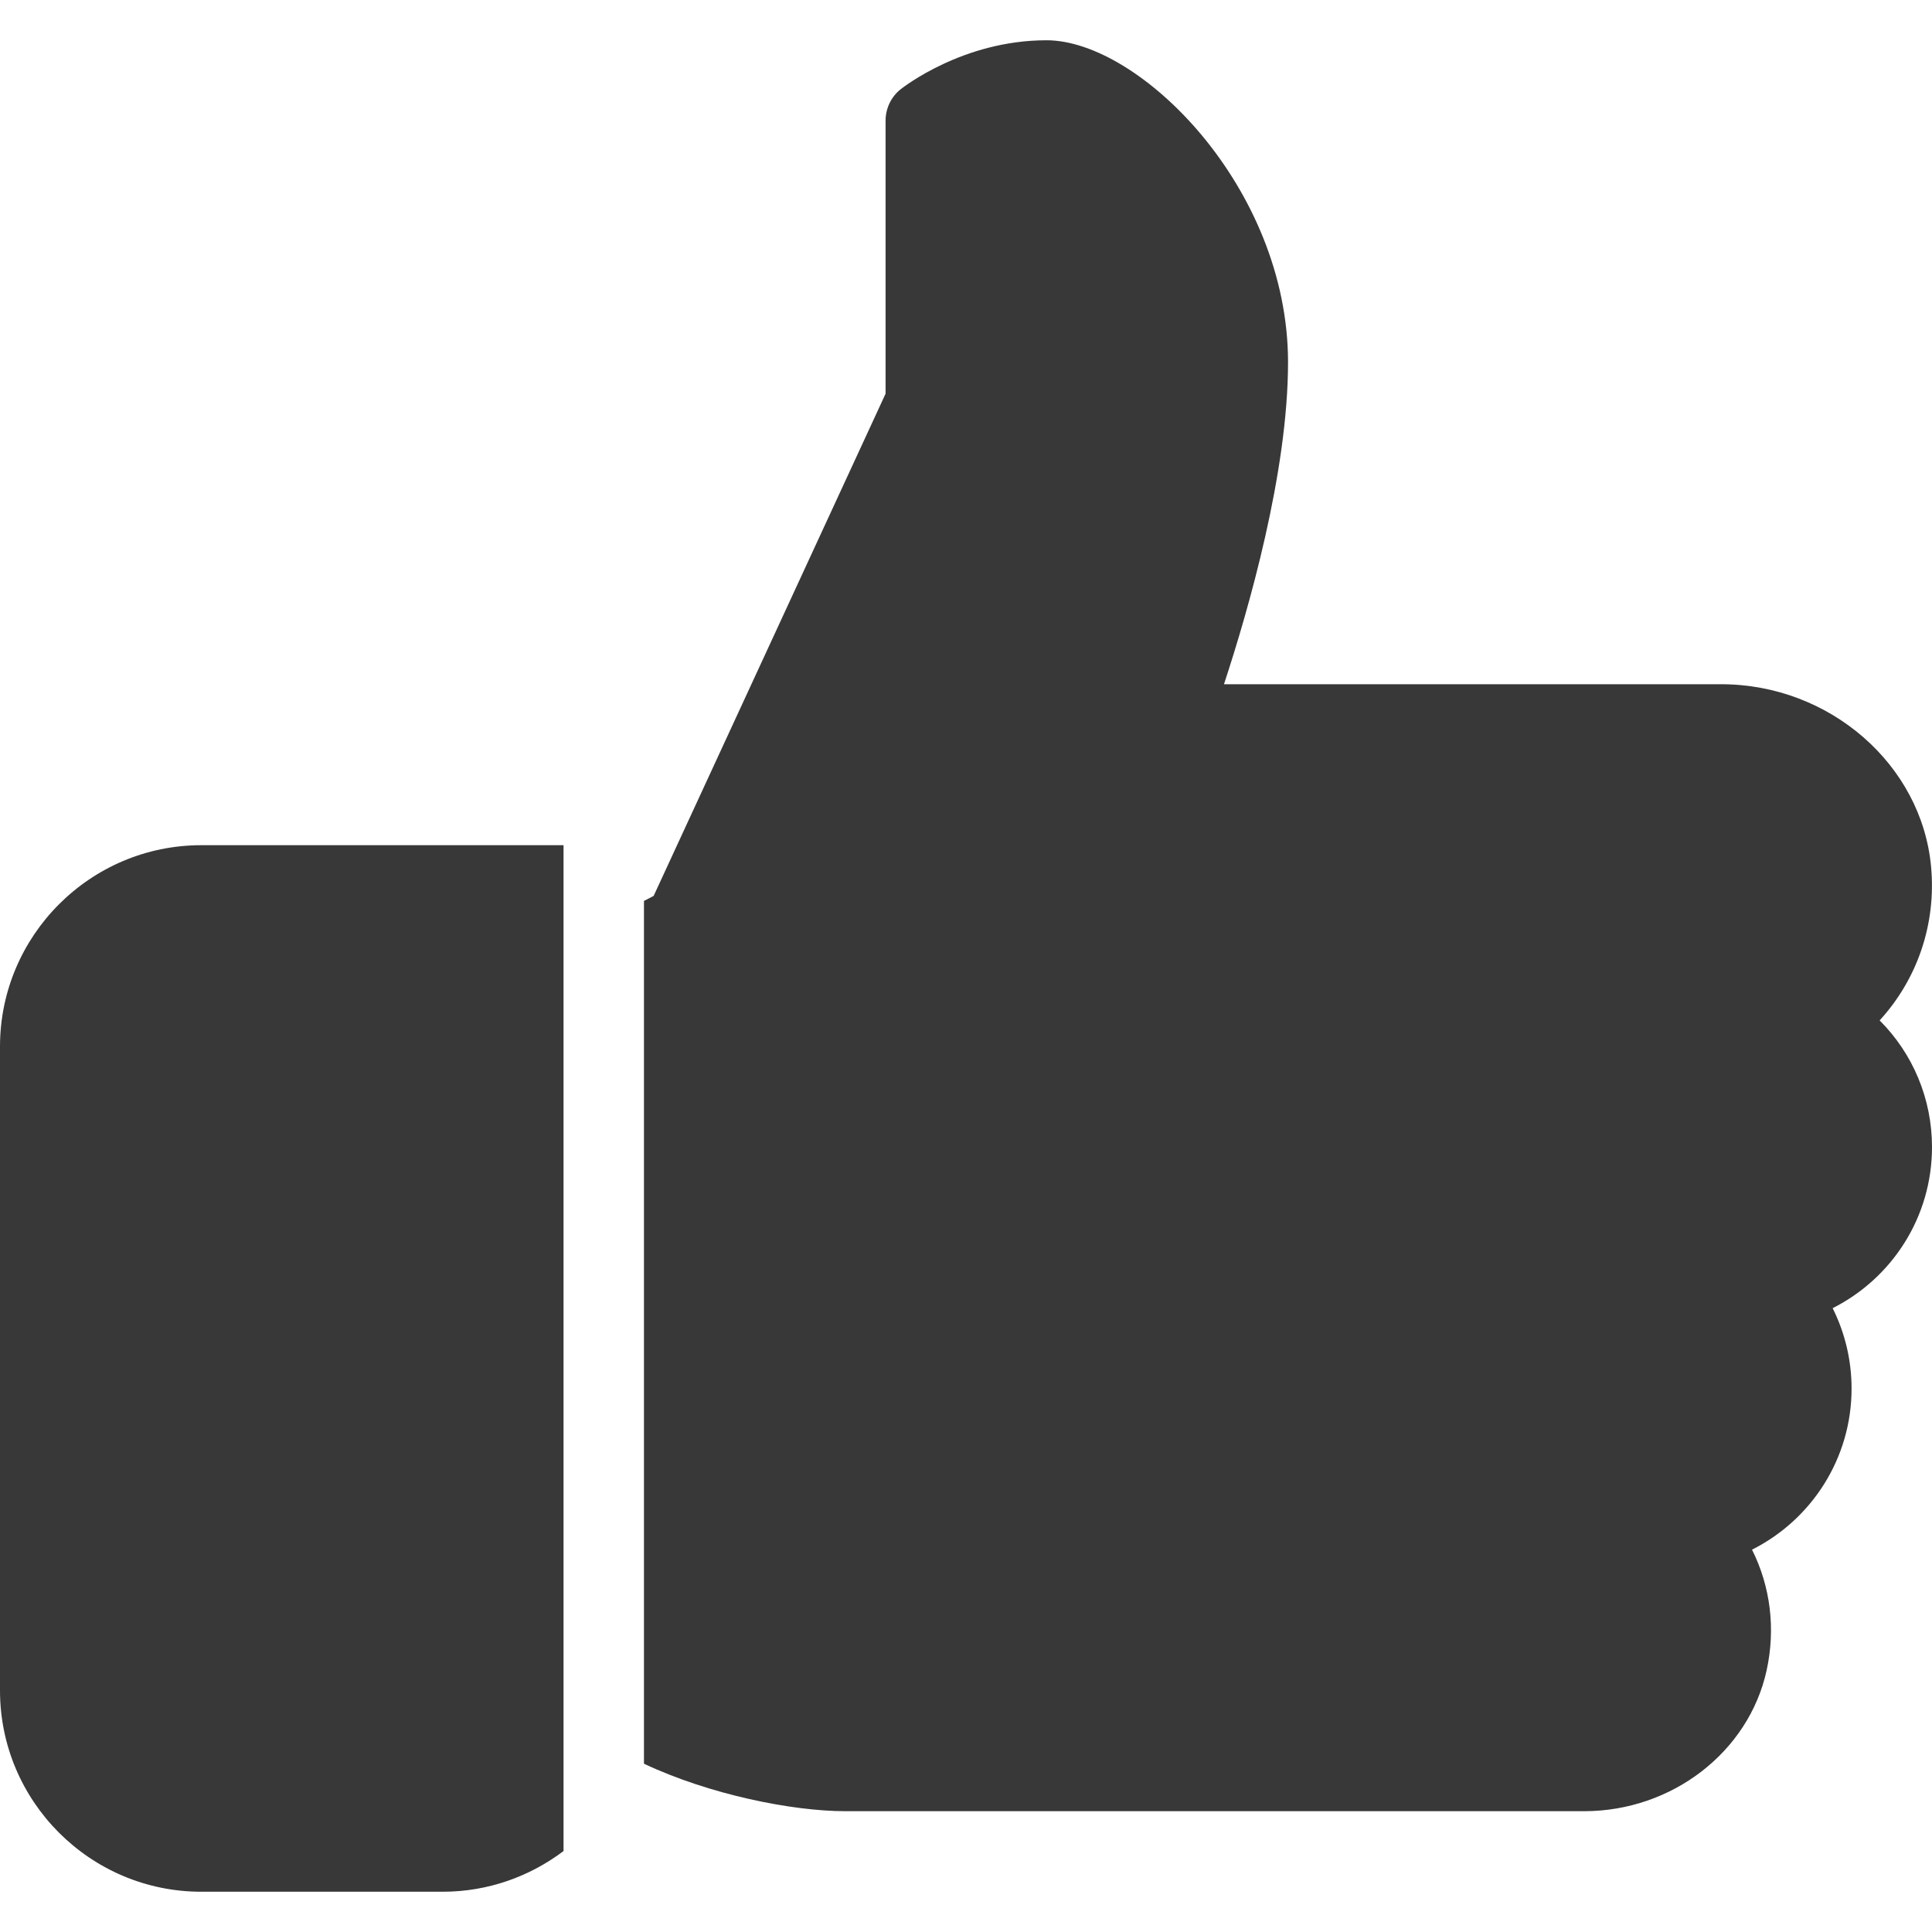 <svg width="19" height="19" viewBox="0 0 19 19" fill="none" xmlns="http://www.w3.org/2000/svg">
<g clip-path="url(#clip0)">
<path d="M1.979 8.312C0.888 8.312 0 9.201 0 10.292V16.625C0 17.716 0.888 18.604 1.979 18.604H4.354C4.8 18.604 5.21 18.454 5.542 18.204V8.312H1.979Z" fill="#383838"/>
<path d="M19 11.281C19 10.806 18.812 10.362 18.485 10.035C18.855 9.631 19.043 9.088 18.991 8.524C18.899 7.518 17.992 6.729 16.927 6.729H12.037C12.279 5.994 12.667 4.646 12.667 3.563C12.667 1.845 11.208 0.396 10.292 0.396C9.469 0.396 8.882 0.859 8.857 0.878C8.763 0.953 8.709 1.067 8.709 1.188V3.872L6.428 8.811L6.333 8.86V17.345C6.978 17.649 7.793 17.812 8.313 17.812H15.579C16.442 17.812 17.196 17.231 17.373 16.43C17.464 16.017 17.411 15.601 17.23 15.24C17.815 14.946 18.209 14.343 18.209 13.656C18.209 13.376 18.144 13.108 18.023 12.865C18.608 12.57 19 11.968 19 11.281Z" fill="#383838"/>
</g>
<defs>
<clipPath id="clip0">
<rect width="19" height="19" fill="white"/>
</clipPath>
</defs>
</svg>
